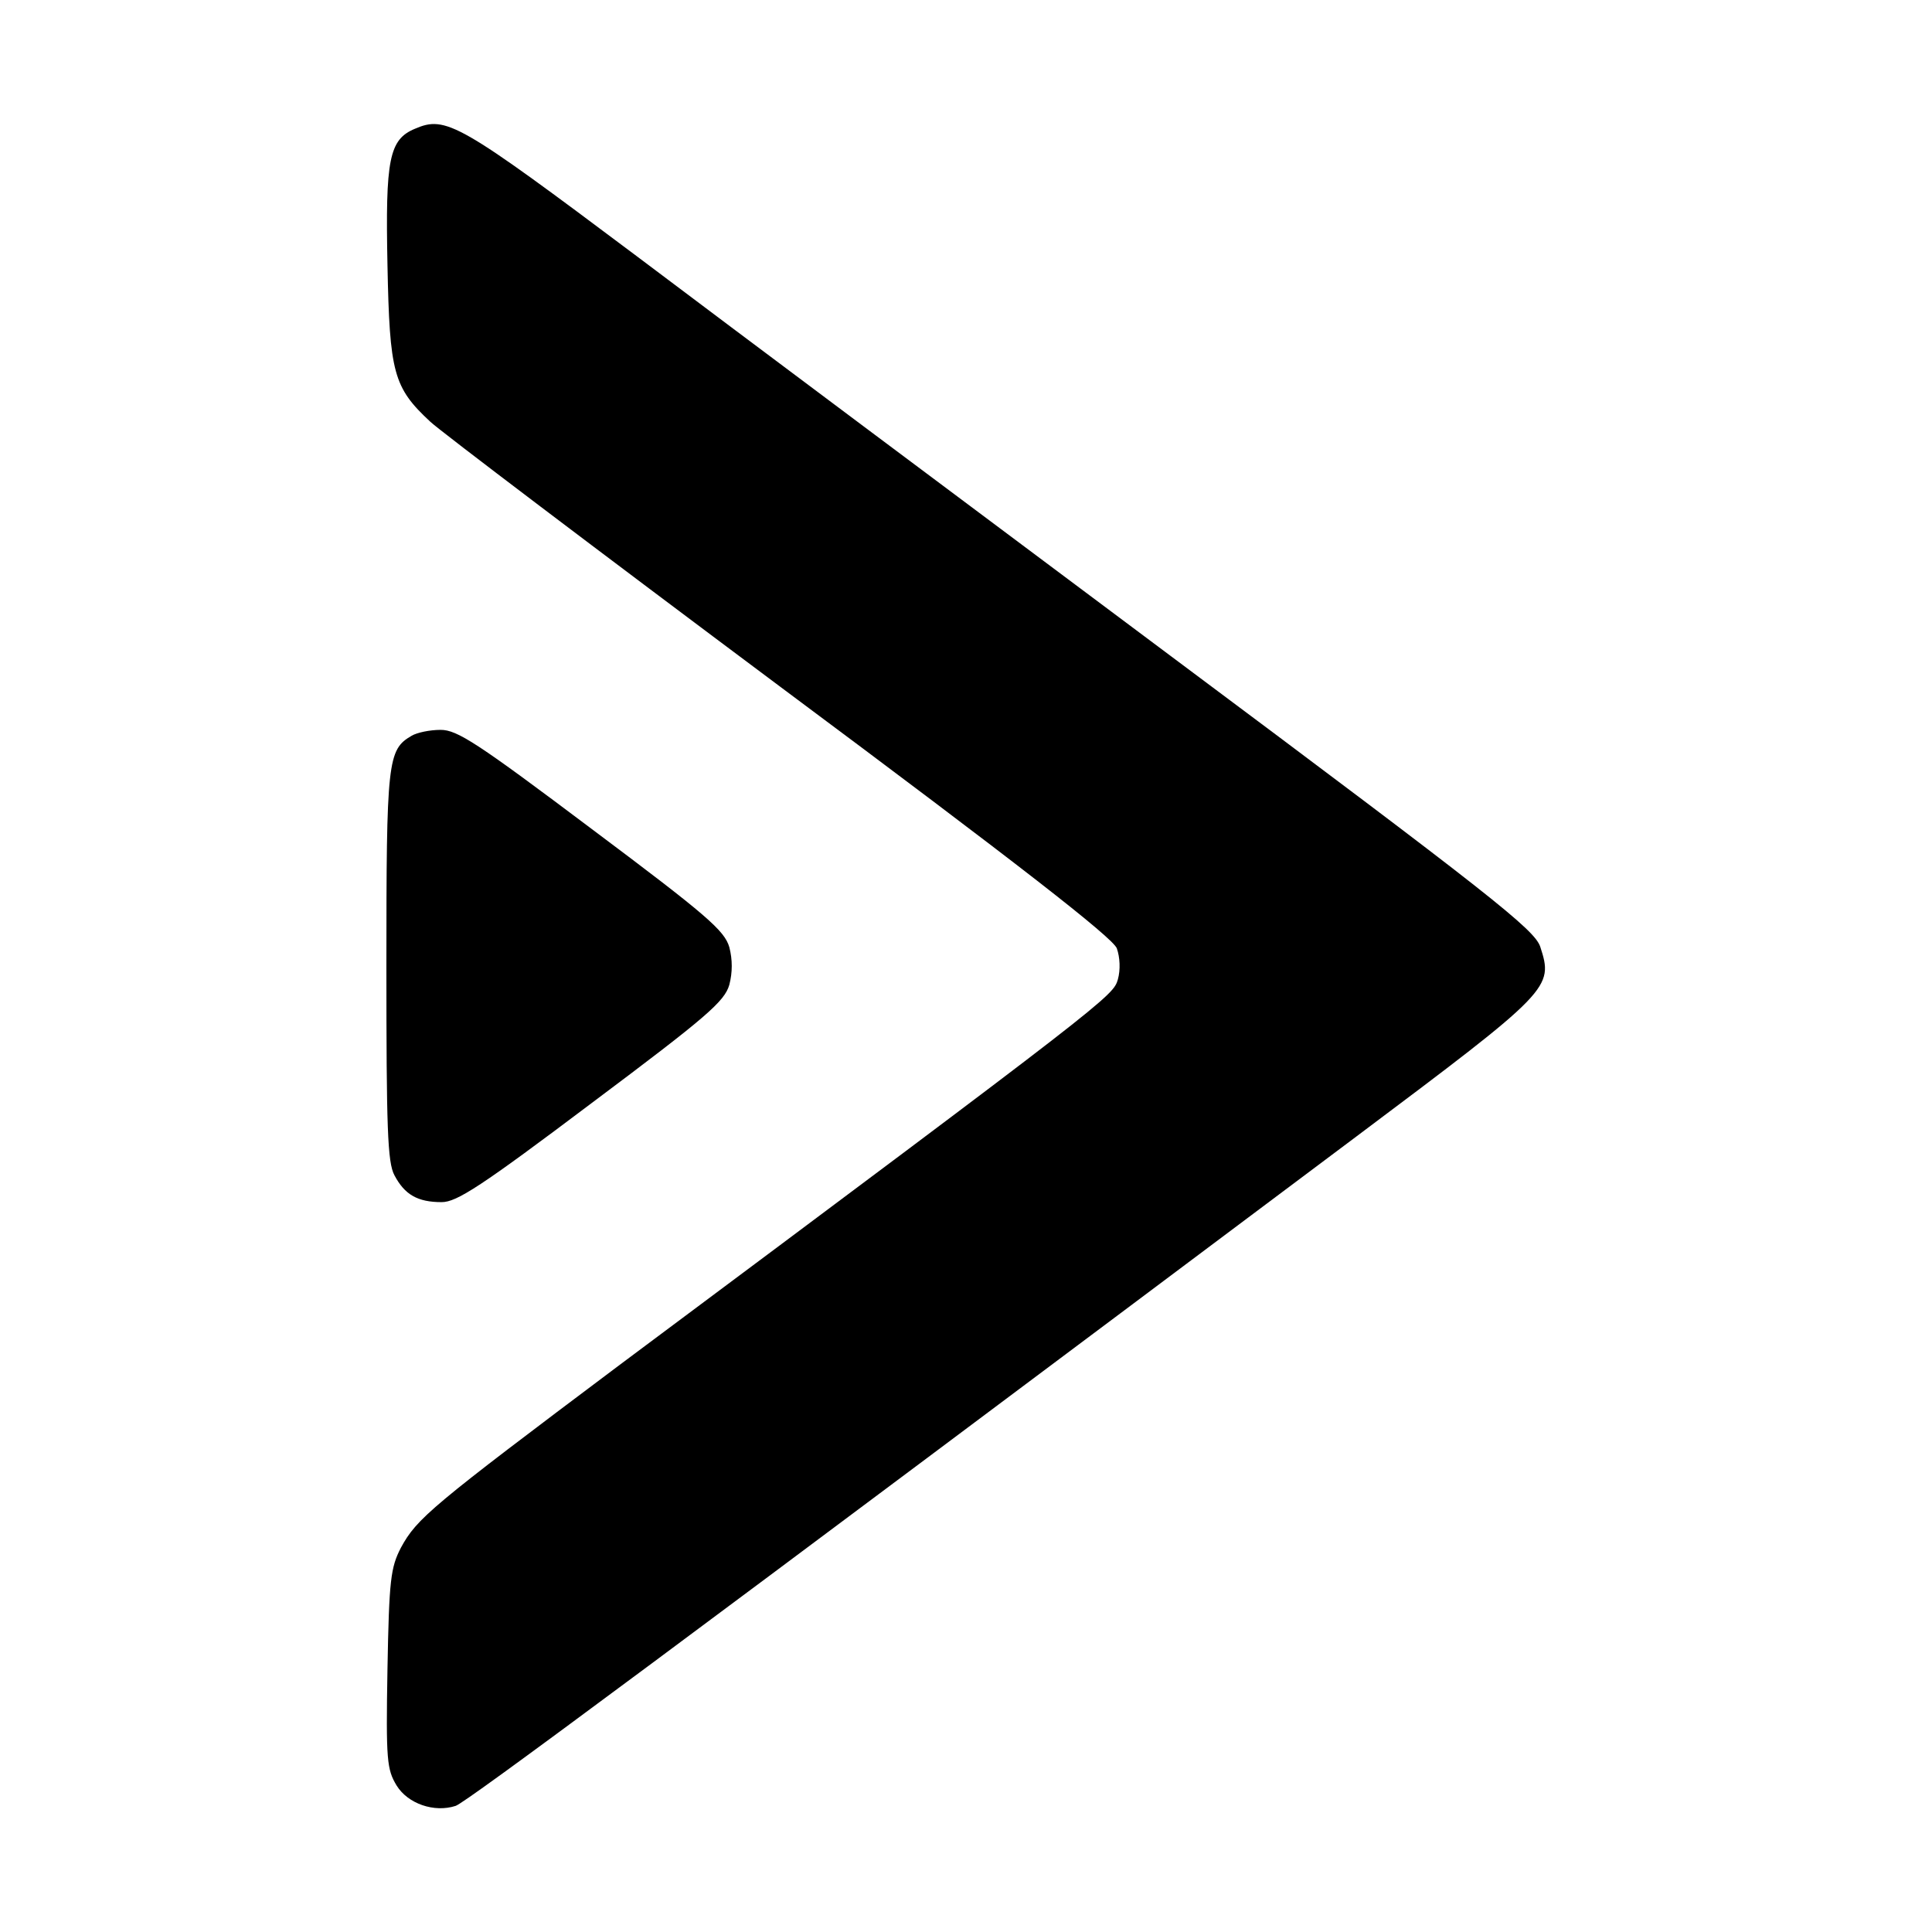 <?xml version="1.0" standalone="no"?>
<!DOCTYPE svg PUBLIC "-//W3C//DTD SVG 20010904//EN"
 "http://www.w3.org/TR/2001/REC-SVG-20010904/DTD/svg10.dtd">
<svg version="1.0" xmlns="http://www.w3.org/2000/svg"
 width="360pt" height="360pt" viewBox="0 0 360 360"
 preserveAspectRatio="xMidYMid meet">

<g transform="translate(0,360) scale(0.1,-0.1)"
fill="#000000" stroke="none">
<path d="M773 3360 c-48 -20 -55 -57 -51 -254 4 -201 11 -228 80 -292 18 -17
311 -239 651 -493 447 -333 620 -468 628 -488 6 -17 7 -40 2 -58 -9 -31 -14
-36 -928 -718 -353 -265 -378 -286 -408 -341 -19 -37 -22 -59 -25 -226 -3
-171 -1 -187 17 -217 21 -34 70 -51 110 -38 19 6 396 286 1678 1247 364 273
368 277 343 354 -11 32 -89 94 -689 542 -372 278 -820 613 -995 745 -332 249
-355 262 -413 237z"/>
<path d="M767 2229 c-45 -26 -47 -47 -47 -429 0 -302 2 -366 15 -390 19 -36
43 -50 88 -50 28 0 73 29 280 185 215 161 247 189 256 220 6 23 6 47 0 70 -9
31 -41 59 -256 220 -214 161 -251 185 -282 185 -20 0 -44 -5 -54 -11z"/>
</g>
</svg>
